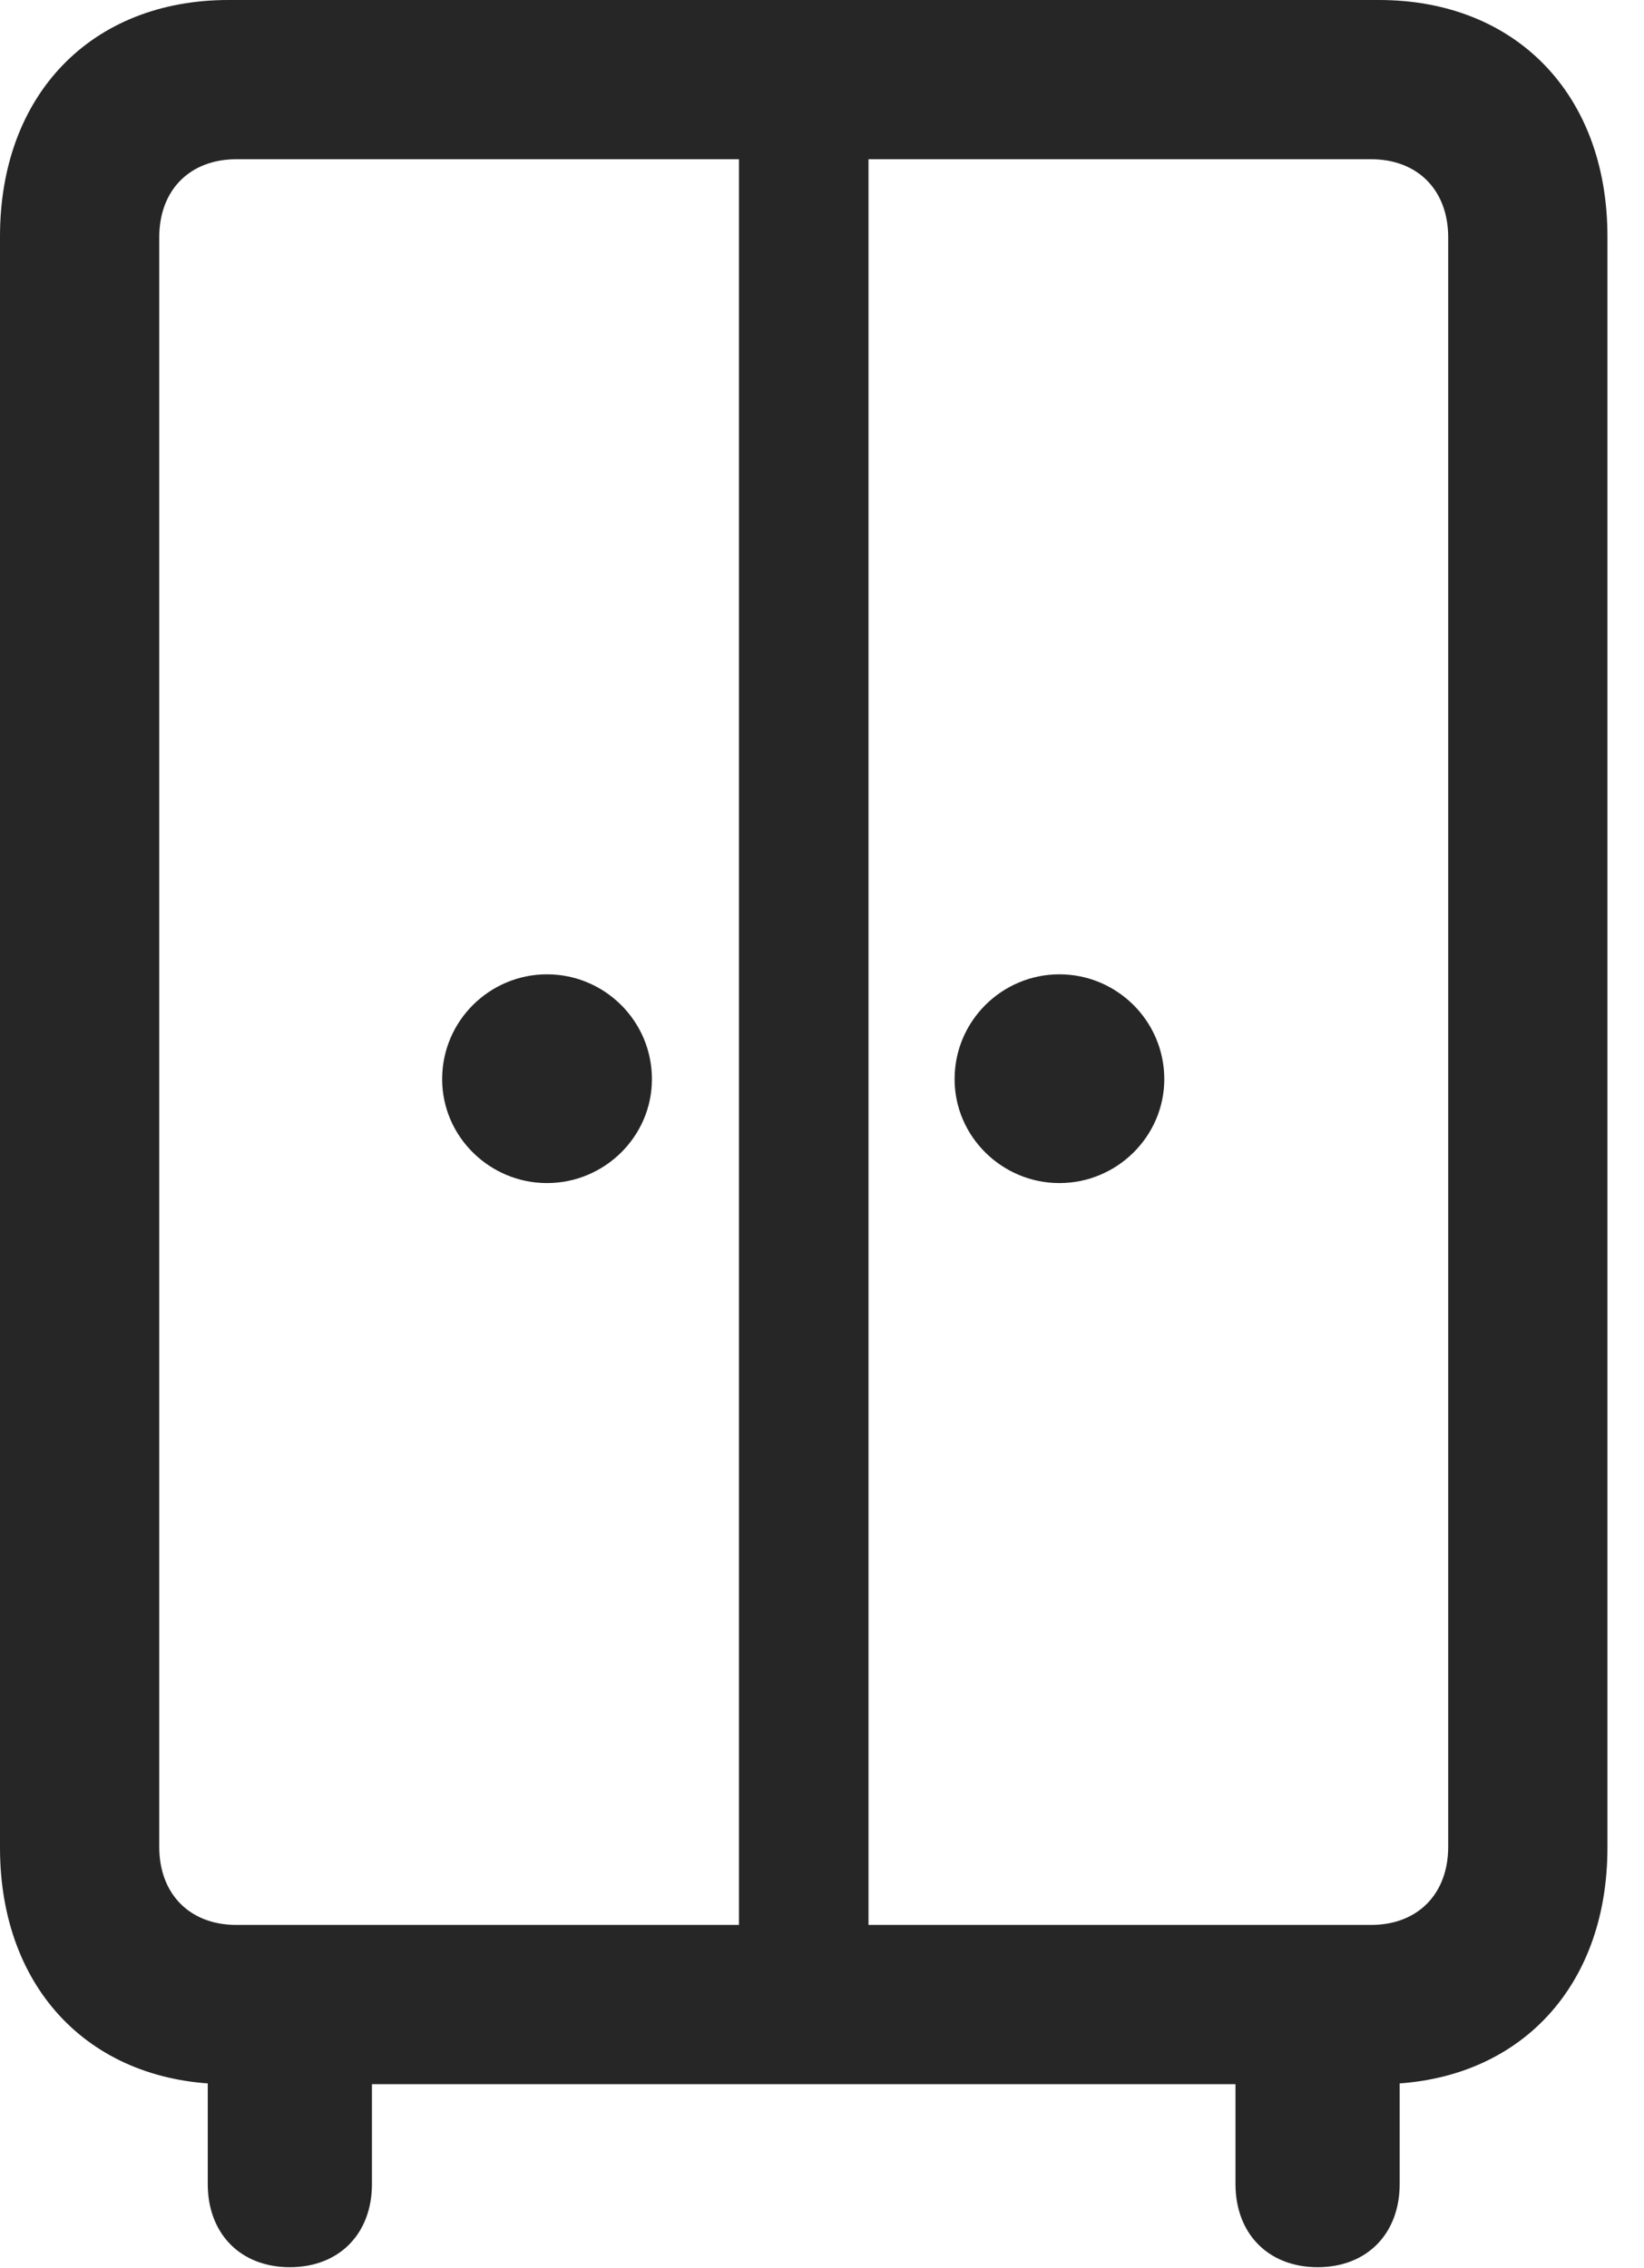 <?xml version="1.0" encoding="UTF-8"?>
<!--Generator: Apple Native CoreSVG 326-->
<!DOCTYPE svg
PUBLIC "-//W3C//DTD SVG 1.1//EN"
       "http://www.w3.org/Graphics/SVG/1.1/DTD/svg11.dtd">
<svg version="1.1" xmlns="http://www.w3.org/2000/svg" xmlns:xlink="http://www.w3.org/1999/xlink" viewBox="0 0 16.23 22.393">
 <g>
  <rect height="22.393" opacity="0" width="16.23" x="0" y="0"/>
  <path d="M2.256 20.576L13.613 20.576C14.961 20.576 15.869 19.648 15.869 18.242L15.869 2.334C15.869 0.928 14.961 0 13.613 0L2.256 0C0.908 0 0 0.928 0 2.334L0 18.242C0 19.648 0.908 20.576 2.256 20.576ZM2.334 19.004C1.875 19.004 1.572 18.701 1.572 18.232L1.572 2.344C1.572 1.875 1.875 1.572 2.334 1.572L13.535 1.572C13.994 1.572 14.297 1.875 14.297 2.344L14.297 18.232C14.297 18.701 13.994 19.004 13.535 19.004ZM7.295 19.736L8.574 19.736L8.574 0.811L7.295 0.811ZM5.4 11.68C5.967 11.68 6.436 11.221 6.436 10.654C6.436 10.078 5.967 9.619 5.4 9.619C4.834 9.619 4.365 10.078 4.365 10.654C4.365 11.221 4.834 11.68 5.4 11.68ZM10.459 11.68C11.025 11.68 11.494 11.221 11.494 10.654C11.494 10.078 11.025 9.619 10.459 9.619C9.893 9.619 9.424 10.078 9.424 10.654C9.424 11.221 9.893 11.68 10.459 11.68ZM2.861 22.383C3.35 22.383 3.672 22.051 3.672 21.562L3.672 19.6L2.051 19.6L2.051 21.562C2.051 22.051 2.373 22.383 2.861 22.383ZM13.008 22.383C13.496 22.383 13.818 22.051 13.818 21.562L13.818 19.6L12.197 19.6L12.197 21.562C12.197 22.051 12.52 22.383 13.008 22.383Z" fill="black" fill-opacity="0.85"/>
 </g>
</svg>
